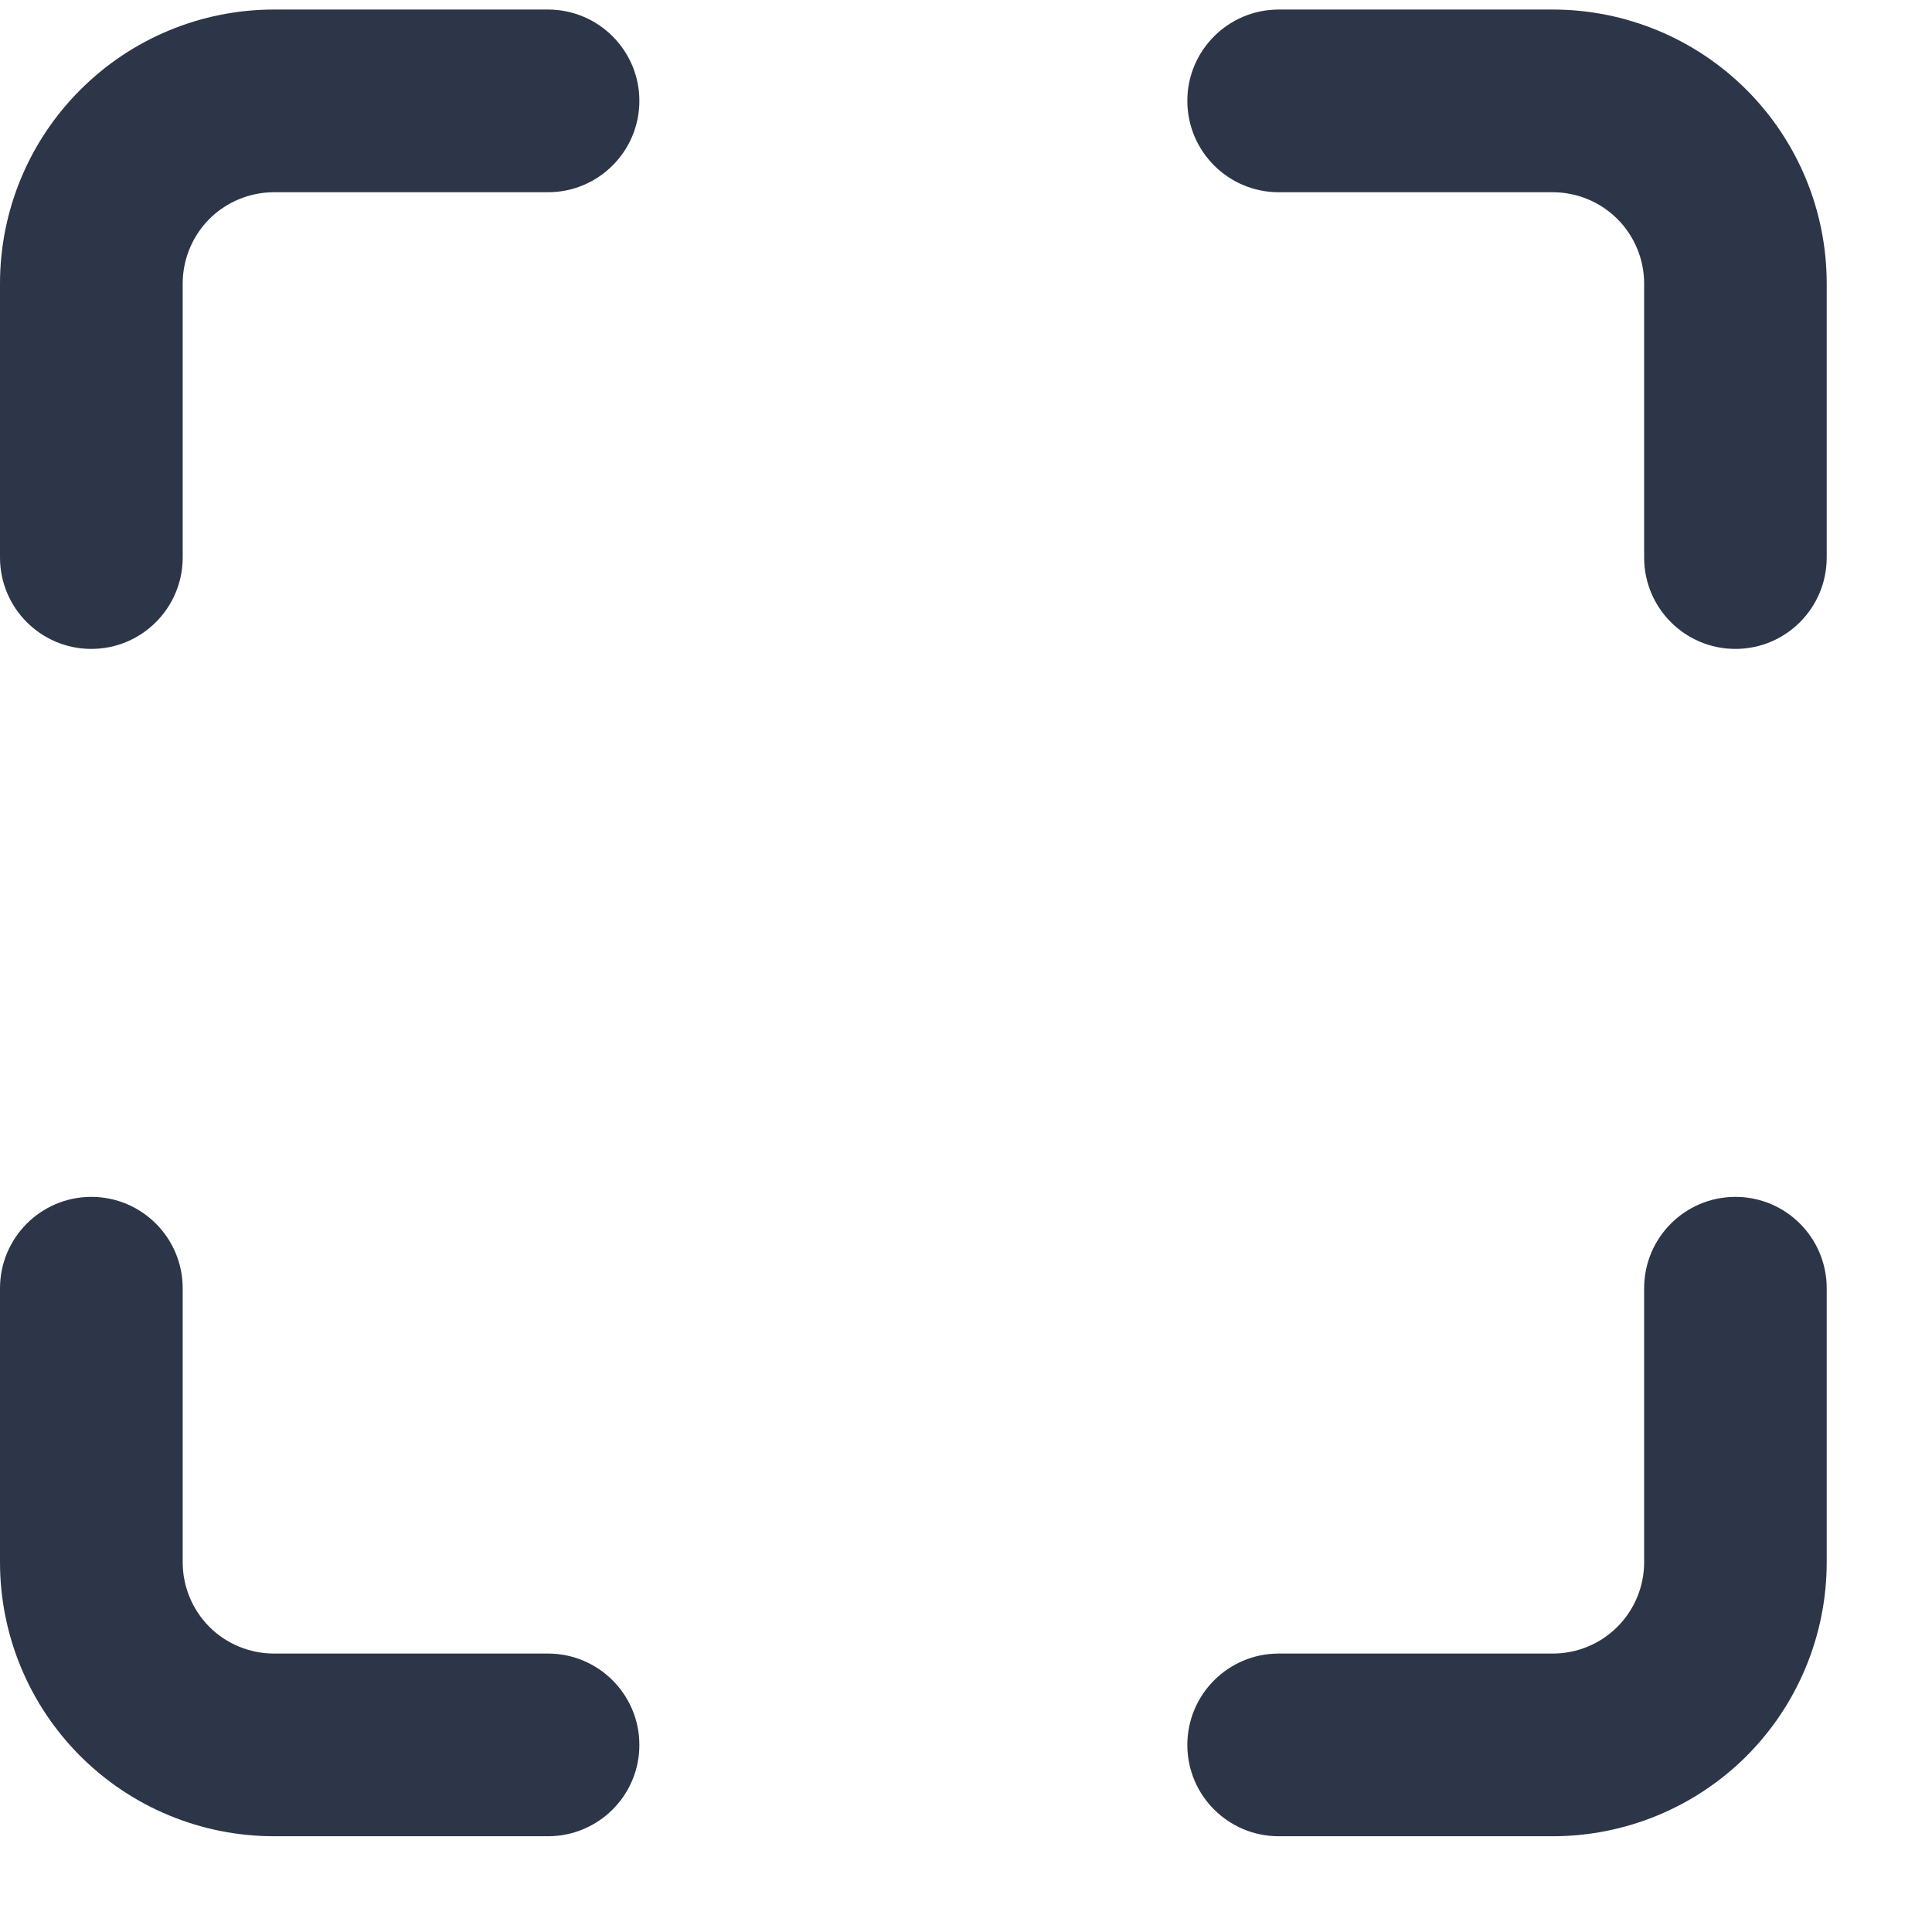 <svg width="16" height="16" viewBox="0 0 16 16" fill="none" xmlns="http://www.w3.org/2000/svg">
<path d="M2.269 0.079C1.667 0.079 1.09 0.318 0.665 0.744C0.239 1.169 0 1.746 0 2.348V4.617C0 5.035 0.339 5.374 0.756 5.374C1.174 5.374 1.513 5.035 1.513 4.617V2.348C1.513 2.148 1.593 1.955 1.734 1.813C1.876 1.672 2.069 1.592 2.269 1.592H4.538C4.956 1.592 5.295 1.253 5.295 0.835C5.295 0.418 4.956 0.079 4.538 0.079H2.269Z" fill="#2D3648"/>
<path d="M10.59 0.079C10.172 0.079 9.833 0.418 9.833 0.835C9.833 1.253 10.172 1.592 10.59 1.592H12.859C13.06 1.592 13.252 1.672 13.394 1.813C13.536 1.955 13.616 2.148 13.616 2.348V4.617C13.616 5.035 13.954 5.374 14.372 5.374C14.79 5.374 15.128 5.035 15.128 4.617V2.348C15.128 1.746 14.889 1.169 14.464 0.744C14.038 0.318 13.461 0.079 12.859 0.079H10.59Z" fill="#2D3648"/>
<path d="M1.513 10.669C1.513 10.251 1.174 9.912 0.756 9.912C0.339 9.912 0 10.251 0 10.669V12.938C0 13.54 0.239 14.117 0.665 14.543C1.09 14.968 1.667 15.207 2.269 15.207H4.538C4.956 15.207 5.295 14.869 5.295 14.451C5.295 14.033 4.956 13.694 4.538 13.694H2.269C2.069 13.694 1.876 13.615 1.734 13.473C1.593 13.331 1.513 13.139 1.513 12.938V10.669Z" fill="#2D3648"/>
<path d="M15.128 10.669C15.128 10.251 14.79 9.912 14.372 9.912C13.954 9.912 13.616 10.251 13.616 10.669V12.938C13.616 13.139 13.536 13.331 13.394 13.473C13.252 13.615 13.06 13.694 12.859 13.694H10.59C10.172 13.694 9.833 14.033 9.833 14.451C9.833 14.869 10.172 15.207 10.59 15.207H12.859C13.461 15.207 14.038 14.968 14.464 14.543C14.889 14.117 15.128 13.54 15.128 12.938V10.669Z" fill="#2D3648"/>
</svg>
